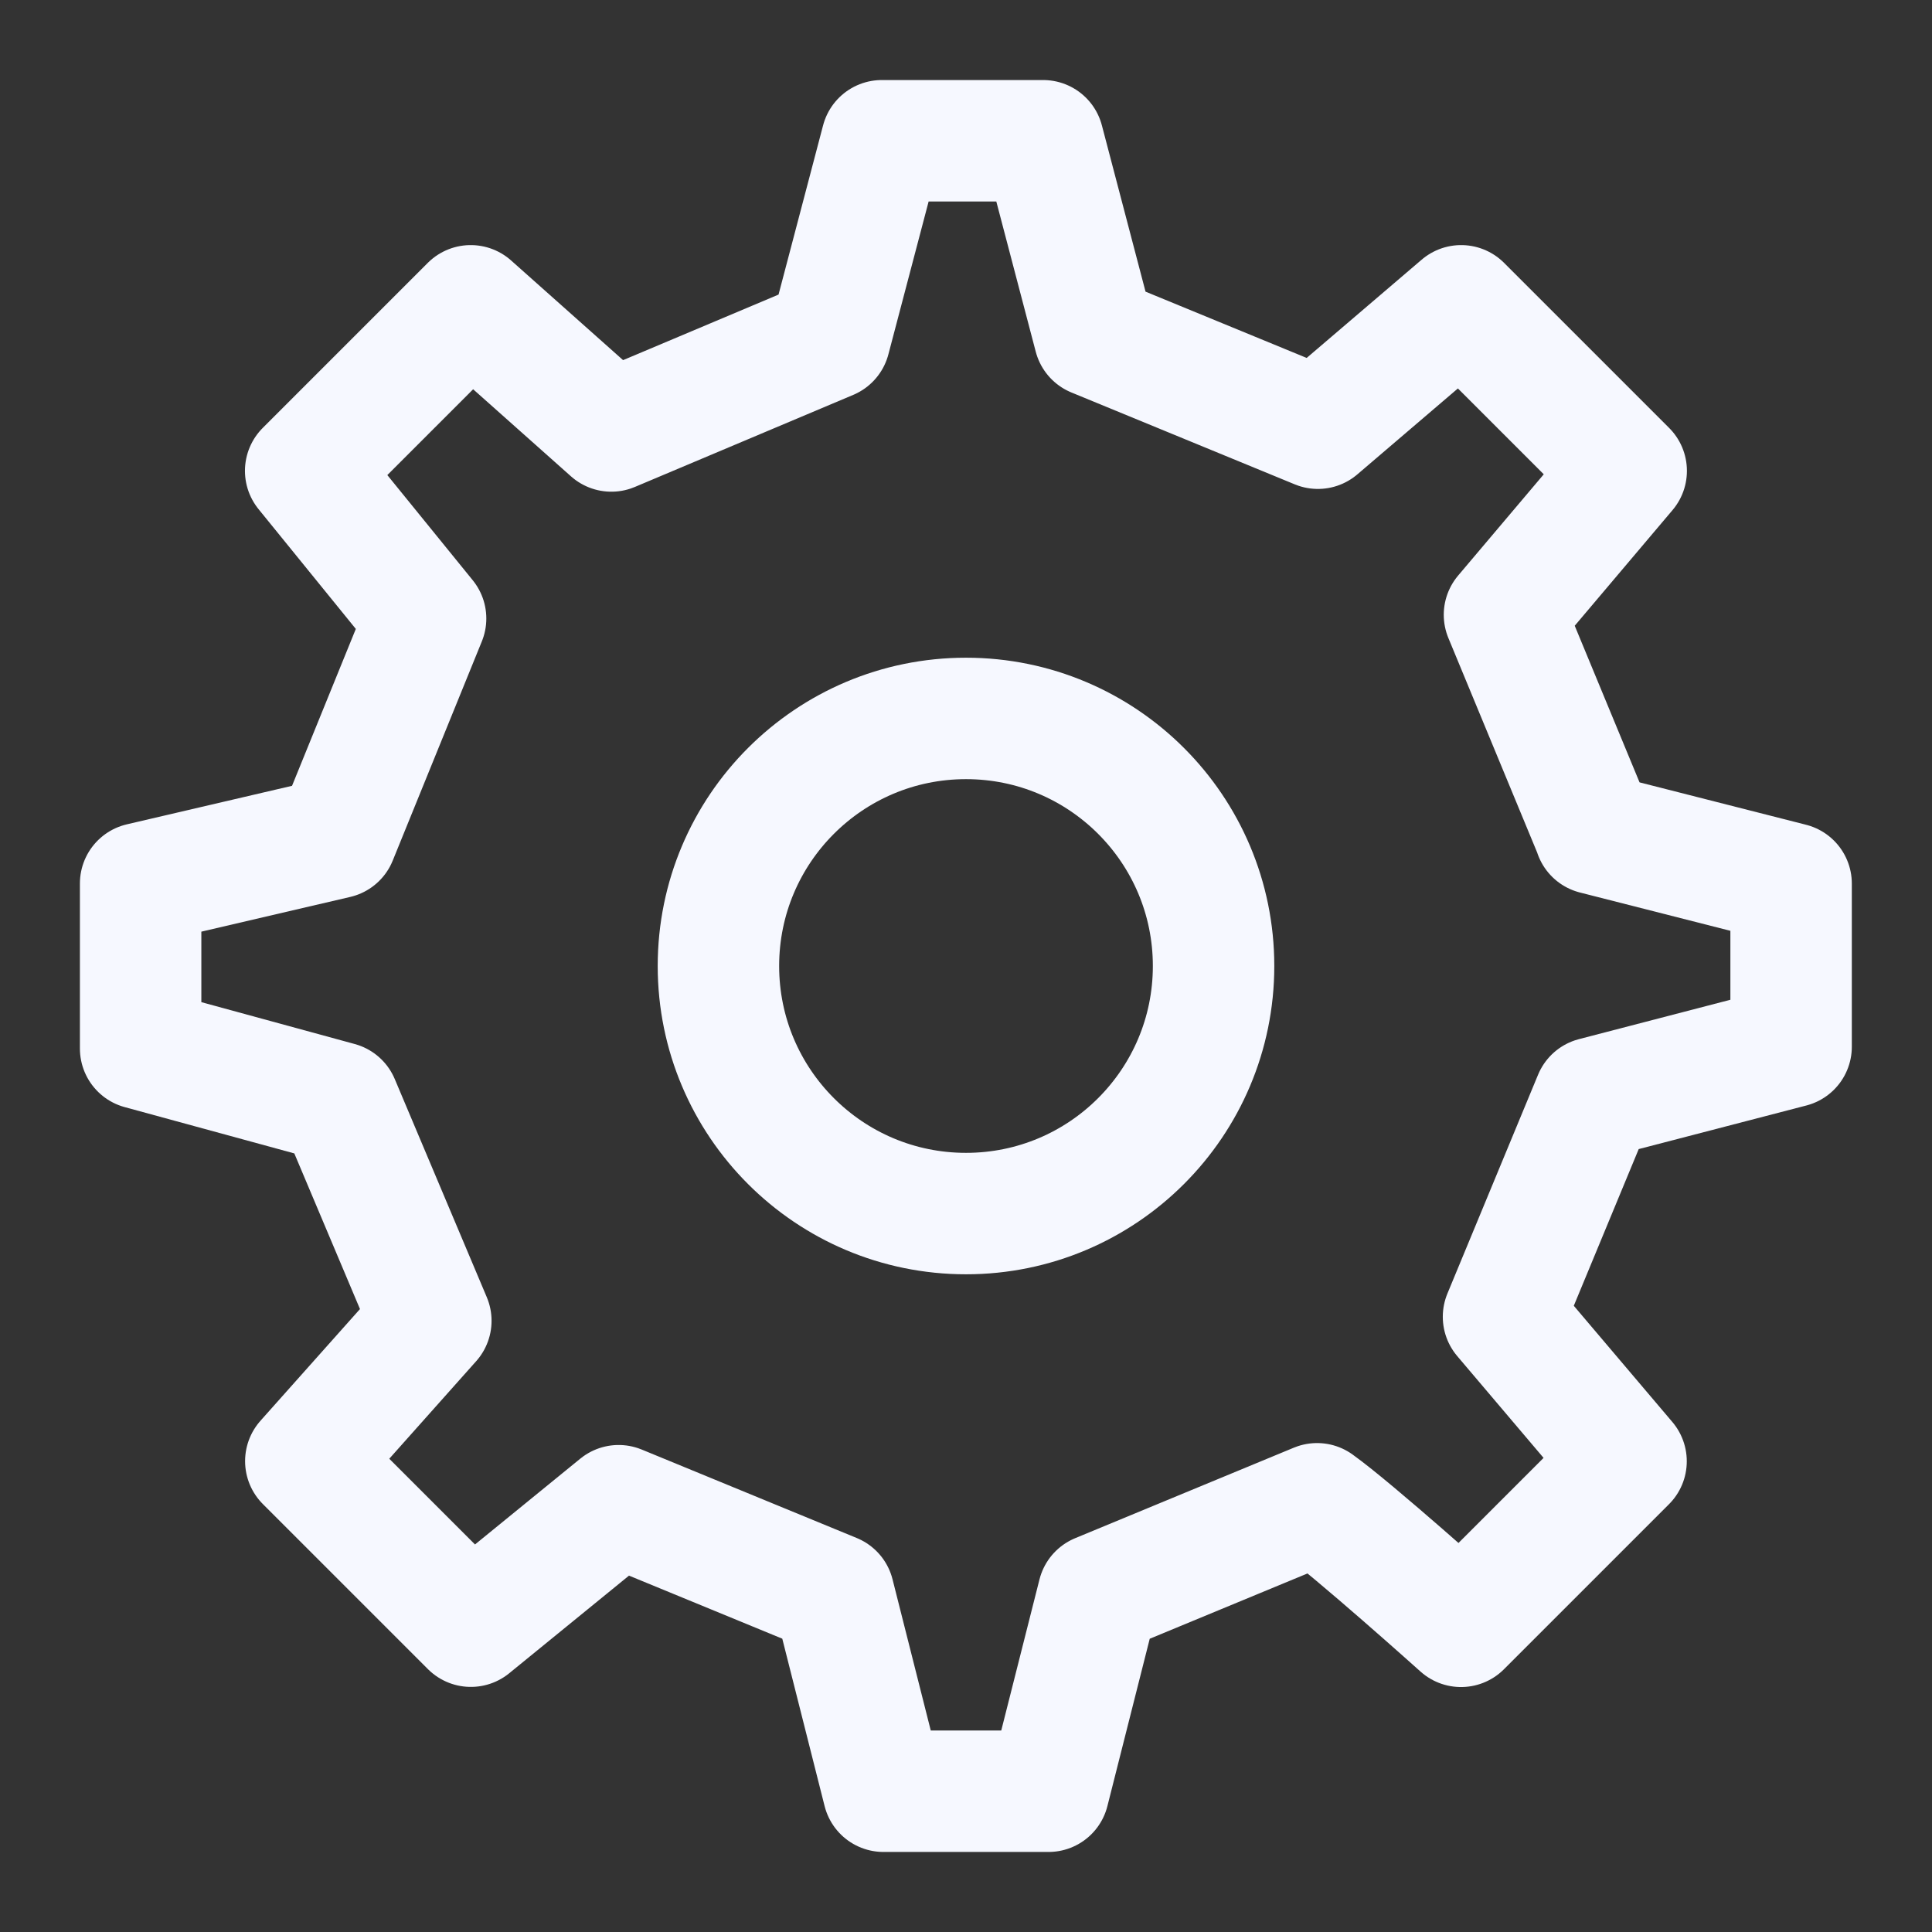 <svg viewBox="-0.44 -0.44 14 14" fill="none" xmlns="http://www.w3.org/2000/svg" id="Settings--Streamline-Iconoir" height="14" width="14">
  <rect x="-0.44" y="-0.44" width="14" height="14" fill="#333333" stroke="none"/>
  <desc>
    Settings Streamline Icon: https://streamlinehq.com
  </desc>
  <path d="M6.56 8.354c0.991 0 1.794 -0.803 1.794 -1.794S7.551 4.766 6.56 4.766 4.766 5.569 4.766 6.56 5.569 8.354 6.56 8.354Z" stroke="#f6f8ff" stroke-linecap="round" stroke-linejoin="round" stroke-width="0.88"></path>
  <path d="M11.118 5.6 10.462 4.015l0.882 -1.043 -1.196 -1.196 -1.038 0.887 -1.619 -0.666 -0.372 -1.417h-1.169l-0.378 1.436 -1.582 0.667 -1.019 -0.907 -1.196 1.196 0.869 1.07 -0.646 1.589 -1.419 0.331v1.196l1.436 0.392 0.667 1.581 -0.906 1.017 1.196 1.196 1.071 -0.873 1.558 0.641 0.361 1.428h1.196l0.361 -1.427 1.585 -0.656c0.264 0.189 1.043 0.888 1.043 0.888l1.196 -1.196 -0.888 -1.047 0.657 -1.586 1.427 -0.371 0 -1.182 -1.422 -0.362Z" stroke="#f6f8ff" stroke-linecap="round" stroke-linejoin="round" stroke-width="0.88"></path>
</svg>